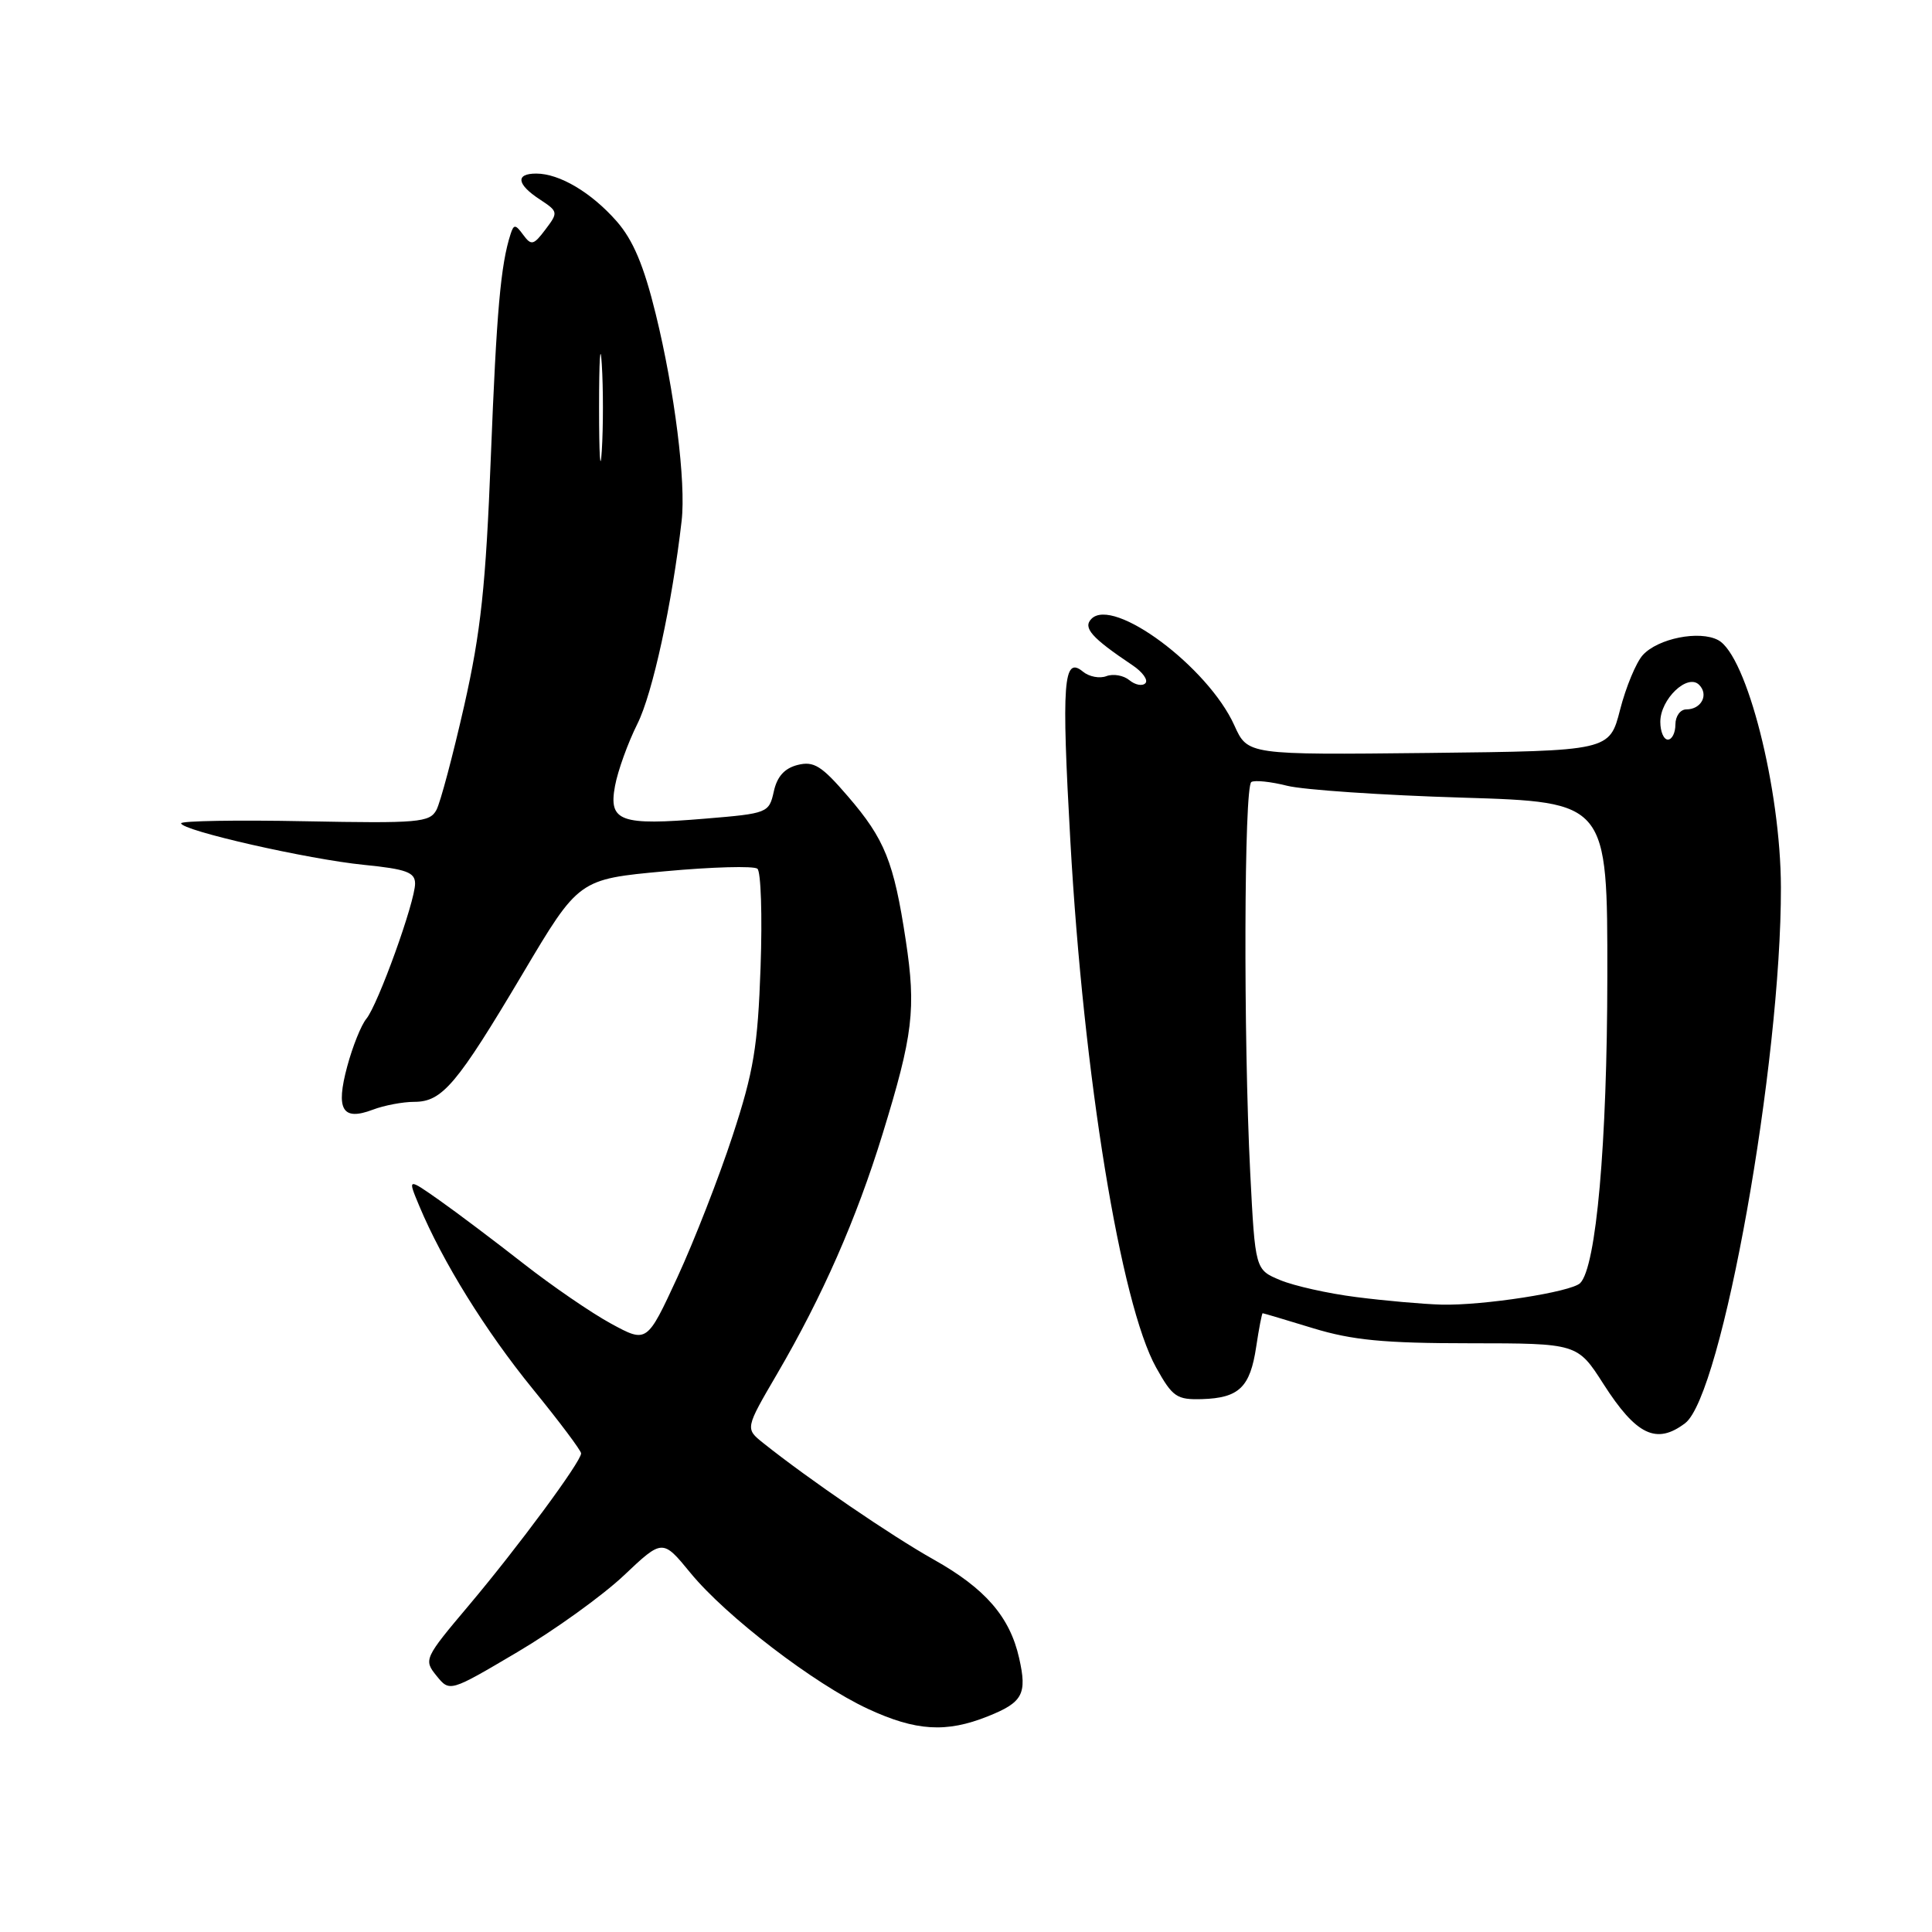 <?xml version="1.0" encoding="UTF-8" standalone="no"?>
<!DOCTYPE svg PUBLIC "-//W3C//DTD SVG 1.1//EN" "http://www.w3.org/Graphics/SVG/1.1/DTD/svg11.dtd" >
<svg xmlns="http://www.w3.org/2000/svg" xmlns:xlink="http://www.w3.org/1999/xlink" version="1.1" viewBox="0 0 256 256">
 <g >
 <path fill="currentColor"
d=" M 130.90 227.42 C 135.53 225.57 136.12 224.47 135.04 219.70 C 133.81 214.24 130.56 210.49 123.74 206.66 C 118.07 203.48 107.15 196.01 101.12 191.20 C 98.74 189.29 98.74 189.29 102.97 182.05 C 108.98 171.76 113.46 161.57 116.94 150.28 C 120.99 137.12 121.40 133.71 120.02 124.61 C 118.44 114.18 117.24 111.20 112.36 105.53 C 108.87 101.47 107.84 100.82 105.69 101.36 C 103.95 101.80 102.96 102.90 102.53 104.89 C 101.90 107.71 101.72 107.79 93.50 108.47 C 82.16 109.42 80.62 108.86 81.49 104.15 C 81.86 102.14 83.20 98.43 84.46 95.91 C 86.47 91.90 89.06 80.00 90.32 69.01 C 90.91 63.92 89.39 51.80 86.89 41.62 C 85.31 35.17 83.89 31.81 81.71 29.32 C 78.35 25.50 74.14 23.00 71.05 23.00 C 68.27 23.00 68.47 24.42 71.52 26.42 C 73.97 28.03 73.99 28.14 72.28 30.40 C 70.70 32.50 70.40 32.57 69.33 31.12 C 68.30 29.71 68.08 29.70 67.66 31.00 C 66.34 35.07 65.80 41.21 65.04 60.50 C 64.37 77.63 63.72 83.71 61.51 93.50 C 60.01 100.10 58.36 106.32 57.83 107.32 C 56.94 108.98 55.47 109.11 40.43 108.82 C 31.39 108.64 24.00 108.77 24.00 109.09 C 24.00 110.04 40.86 113.87 48.25 114.60 C 53.84 115.16 55.00 115.59 55.00 117.08 C 55.00 119.50 50.09 133.12 48.54 135.00 C 47.86 135.82 46.72 138.66 46.01 141.30 C 44.46 147.05 45.36 148.57 49.40 147.04 C 50.90 146.47 53.37 146.00 54.89 146.00 C 58.60 146.00 60.52 143.73 69.27 129.00 C 76.69 116.50 76.69 116.50 88.09 115.45 C 94.37 114.87 99.88 114.72 100.36 115.11 C 100.83 115.49 101.02 121.37 100.78 128.16 C 100.41 138.69 99.87 141.97 97.07 150.50 C 95.27 156.00 91.98 164.43 89.76 169.24 C 85.72 177.97 85.72 177.97 80.97 175.39 C 78.36 173.97 73.14 170.39 69.36 167.43 C 65.59 164.48 60.59 160.71 58.25 159.06 C 54.00 156.07 54.00 156.07 55.55 159.78 C 58.64 167.17 64.33 176.35 70.60 184.05 C 74.12 188.37 77.00 192.21 77.00 192.58 C 77.00 193.67 68.65 204.98 62.15 212.69 C 56.21 219.73 56.12 219.93 57.84 222.05 C 59.59 224.21 59.59 224.21 68.54 218.92 C 73.47 216.01 79.82 211.44 82.65 208.77 C 87.79 203.91 87.79 203.91 91.49 208.42 C 96.20 214.17 107.90 223.13 115.00 226.43 C 121.36 229.38 125.38 229.63 130.90 227.42 Z  M 223.29 188.58 C 228.16 184.88 236.03 140.86 235.98 117.58 C 235.95 104.54 231.46 86.85 227.67 84.82 C 225.19 83.49 219.68 84.59 217.67 86.81 C 216.79 87.79 215.44 91.04 214.67 94.04 C 213.27 99.50 213.27 99.50 189.30 99.77 C 165.32 100.03 165.32 100.03 163.56 96.12 C 160.07 88.38 147.53 79.04 144.62 82.00 C 143.46 83.18 144.62 84.50 150.05 88.14 C 151.40 89.04 152.17 90.12 151.77 90.53 C 151.37 90.95 150.42 90.76 149.65 90.13 C 148.88 89.49 147.52 89.25 146.61 89.59 C 145.71 89.94 144.31 89.67 143.50 89.00 C 140.90 86.84 140.64 90.35 141.83 111.48 C 143.58 142.63 148.50 172.78 153.19 181.20 C 155.37 185.11 155.92 185.49 159.28 185.39 C 164.18 185.24 165.65 183.82 166.45 178.47 C 166.82 176.01 167.21 174.00 167.31 174.01 C 167.42 174.01 170.43 174.91 174.00 176.00 C 179.18 177.58 183.40 177.99 194.76 177.99 C 209.02 178.00 209.02 178.00 212.48 183.41 C 216.82 190.18 219.49 191.46 223.29 188.58 Z  M 79.38 54.00 C 79.38 47.67 79.54 45.09 79.74 48.25 C 79.94 51.41 79.94 56.59 79.74 59.75 C 79.54 62.91 79.38 60.33 79.38 54.00 Z  M 179.72 171.87 C 175.99 171.40 171.45 170.38 169.63 169.62 C 166.32 168.24 166.32 168.24 165.66 155.37 C 164.75 137.38 164.84 104.22 165.81 103.62 C 166.25 103.35 168.39 103.57 170.56 104.12 C 172.72 104.66 183.16 105.37 193.75 105.69 C 213.00 106.28 213.00 106.28 212.98 129.39 C 212.96 151.57 211.51 167.90 209.38 170.02 C 208.18 171.20 196.51 173.01 191.00 172.87 C 188.53 172.80 183.45 172.35 179.72 171.87 Z  M 220.00 95.65 C 220.00 92.64 223.60 89.20 225.14 90.74 C 226.45 92.05 225.44 94.00 223.44 94.00 C 222.65 94.00 222.00 94.90 222.00 96.00 C 222.00 97.10 221.55 98.00 221.00 98.00 C 220.45 98.00 220.00 96.94 220.00 95.65 Z "/>
</g>
</svg>